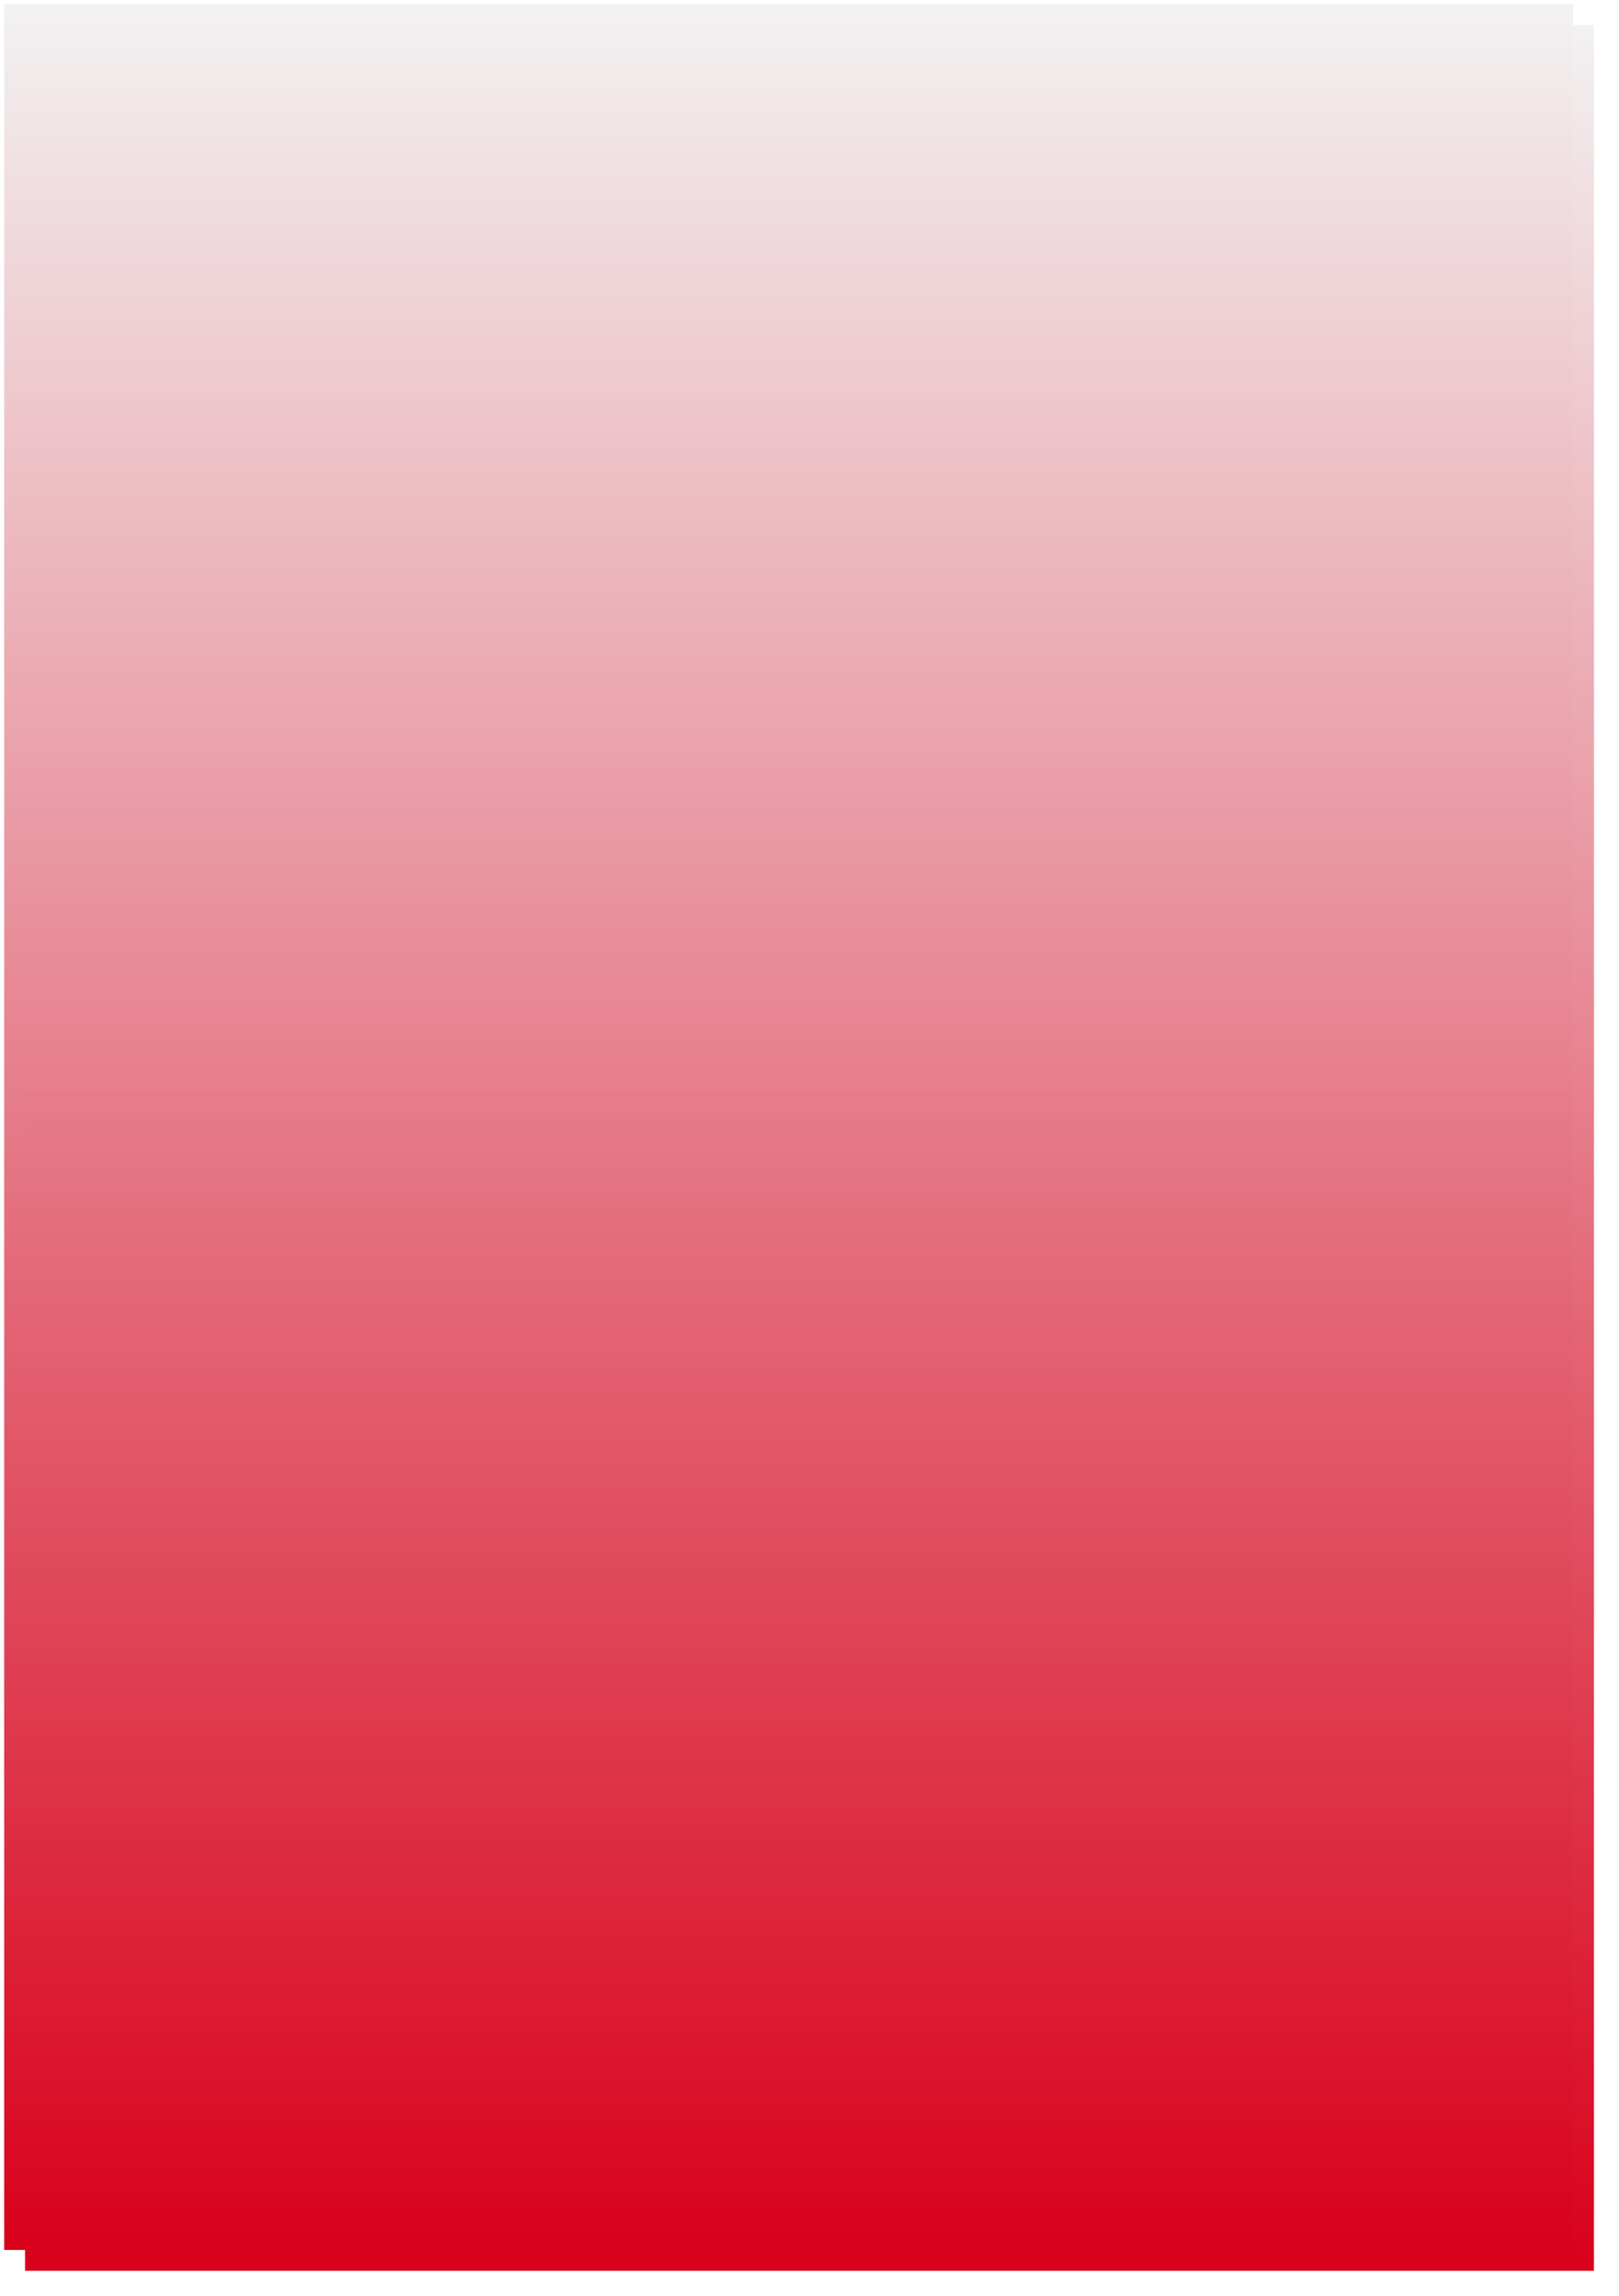 ﻿<?xml version="1.0" encoding="utf-8"?>
<svg version="1.1" xmlns:xlink="http://www.w3.org/1999/xlink" width="388px" height="550px" xmlns="http://www.w3.org/2000/svg">
  <defs>
    <linearGradient gradientUnits="userSpaceOnUse" x1="189" y1="0" x2="189" y2="540" id="LinearGradient78">
      <stop id="Stop79" stop-color="#f2f2f2" stop-opacity="0.996" offset="0" />
      <stop id="Stop80" stop-color="#d9001b" offset="1" />
    </linearGradient>
    <filter x="0px" y="0px" width="388px" height="550px" filterUnits="userSpaceOnUse" id="filter81">
      <feOffset dx="5" dy="5" in="SourceAlpha" result="shadowOffsetInner" />
      <feGaussianBlur stdDeviation="2.5" in="shadowOffsetInner" result="shadowGaussian" />
      <feComposite in2="shadowGaussian" operator="atop" in="SourceAlpha" result="shadowComposite" />
      <feColorMatrix type="matrix" values="0 0 0 0 0  0 0 0 0 0  0 0 0 0 0  0 0 0 0.349 0  " in="shadowComposite" />
    </filter>
    <g id="widget82">
      <path d="M 1 1  L 377 1  L 377 539  L 1 539  L 1 1  Z " fill-rule="nonzero" fill="url(#LinearGradient78)" stroke="none" />
    </g>
  </defs>
  <g>
    <use xlink:href="#widget82" filter="url(#filter81)" />
    <use xlink:href="#widget82" />
  </g>
</svg>